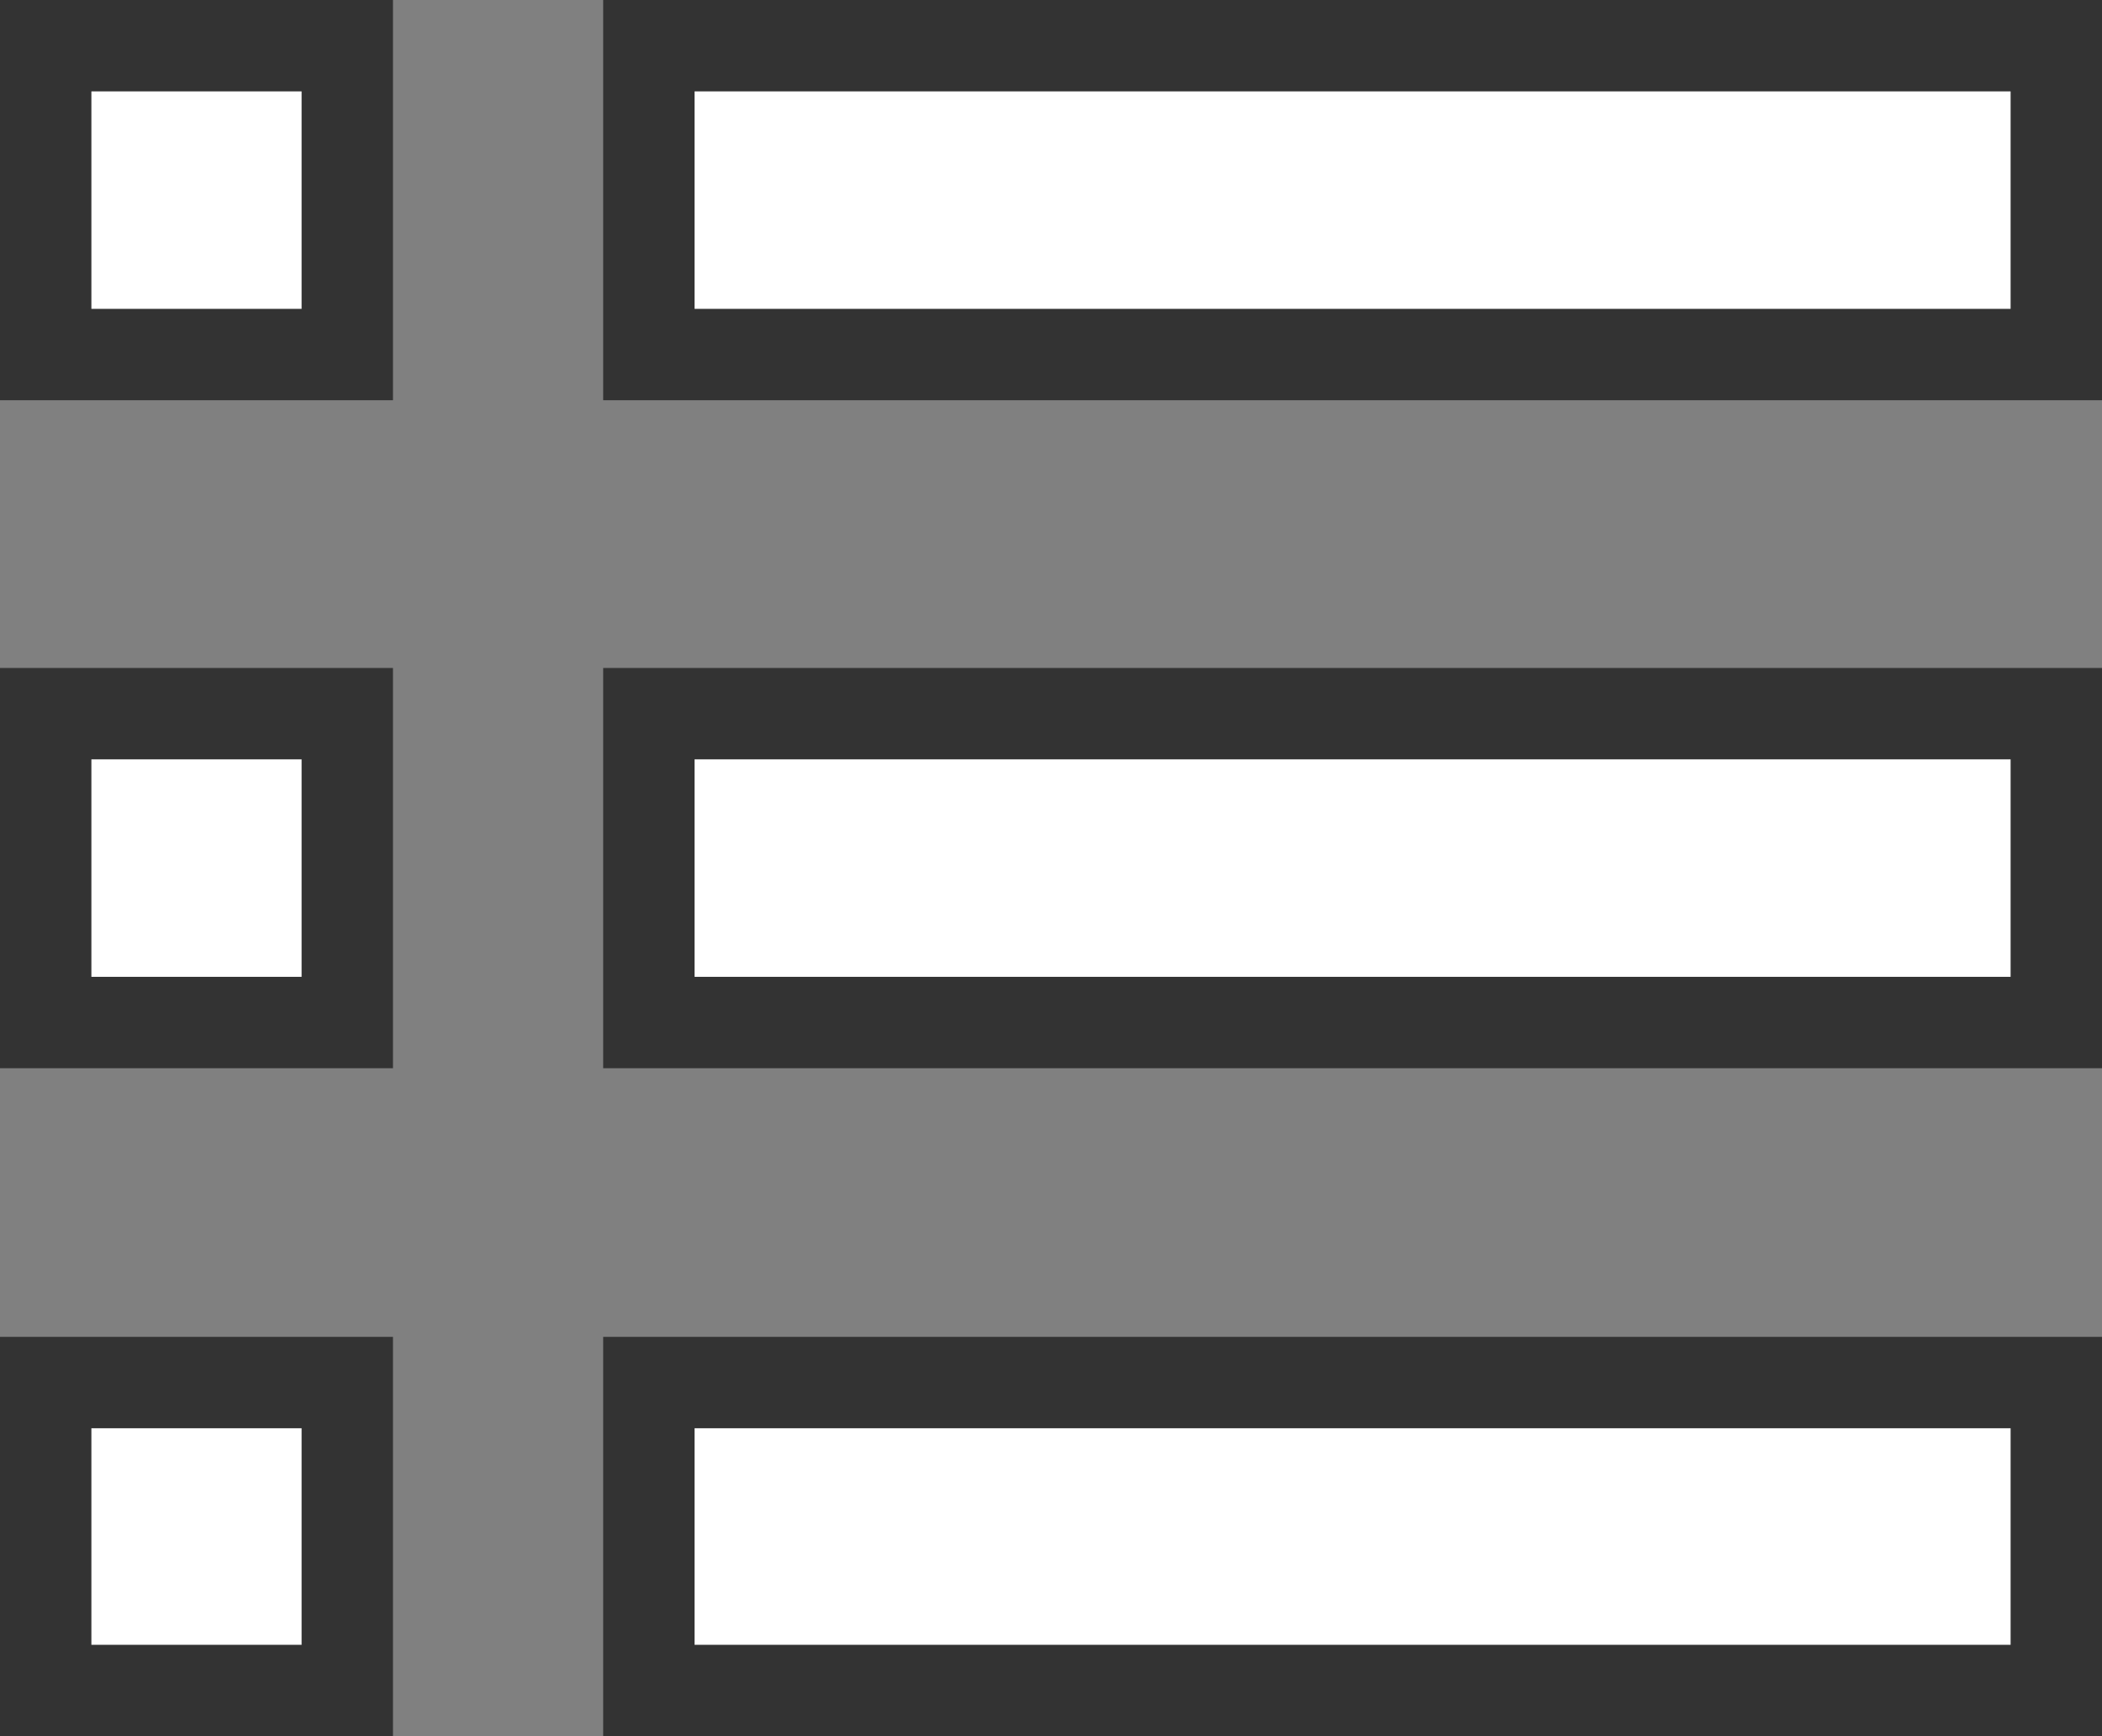 <!DOCTYPE svg PUBLIC "-//W3C//DTD SVG 1.1//EN" "http://www.w3.org/Graphics/SVG/1.1/DTD/svg11.dtd">
<svg xmlns="http://www.w3.org/2000/svg" xmlns:xlink="http://www.w3.org/1999/xlink" version="1.1" width="23px" height="19px" viewBox="-0.5 -0.5 23 19" content="&lt;mxfile modified=&quot;2019-07-11T13:10:40.452Z&quot; host=&quot;www.draw.io&quot; agent=&quot;Mozilla/5.0 (Windows NT 10.0; Win64; x64) AppleWebKit/537.36 (KHTML, like Gecko) Chrome/75.0.377.100 Safari/537.36&quot; etag=&quot;_i8LD2vF482YrjSq34TF&quot; version=&quot;10.9.4&quot; type=&quot;google&quot;&gt;&lt;diagram id=&quot;uxeRUmp8VIhZziNjenOm&quot; name=&quot;Page-1&quot;&gt;jZPLbsIwEEW/JksQiWmBZcOjb1qpi65NPCRW7UzkGAj9+tpk8hJCqjexz8zY4+ubgC119Wh4kb2jABVEE1EFbBVEUTSfTtzHk3NNwsW0BqmRglAHvuQvEKS69CAFlINEi6isLIYwwTyHxA4YNwZPw7Q9quGpBU/hCnwlXF3TbylsVtN5NOv4E8g0a04O7xd1RPMmmW5SZlzgqYfYOmBLg2jrma6WoLx4jS513eZGtG3MQG7/U7Ay2cv2I17obfwaiWet1is7YvUuR64OdGFq1p4bBTKrlZuFAYuPYKx02rzxHahPLKWVmLvYDq1F7RK4kqkHiesJTK/igQJaCuE3jktr8KeVNGzJEhWay8GsHi6yl0r1+OYyfEXGC9+krlJvvrHEcjaWzgnluDCwB6dM4r0TFyh9P+uja6uk4wwecgGCViSD6xaqm/qG7as5uwNqsObsUqhgFIWMnpq8Pr2j9alzTiNw1jfNnPxKXk3bvbvndBN60WbZOecS6/1/bP0H&lt;/diagram&gt;&lt;/mxfile&gt;" style="background-color: rgb(255, 255, 255);"><rect x="-0.5" y="-0.5" width="23" height="19" fill="#808080" stroke="none"/><defs/><g><path d="M 0 0 L 3.3 0 L 3.3 3.38 L 0 3.38 Z M 0 7.31 L 3.3 7.31 L 3.3 10.69 L 0 10.69 Z M 0 14.63 L 3.3 14.63 L 3.3 18 L 0 18 Z M 6.6 0 L 22 0 L 22 3.38 L 6.6 3.38 Z M 6.6 7.31 L 22 7.31 L 22 10.69 L 6.6 10.69 Z M 6.6 14.63 L 22 14.63 L 22 18 L 6.6 18 Z" fill="#ffffff" stroke="#333333" stroke-miterlimit="10" pointer-events="none"/></g></svg>